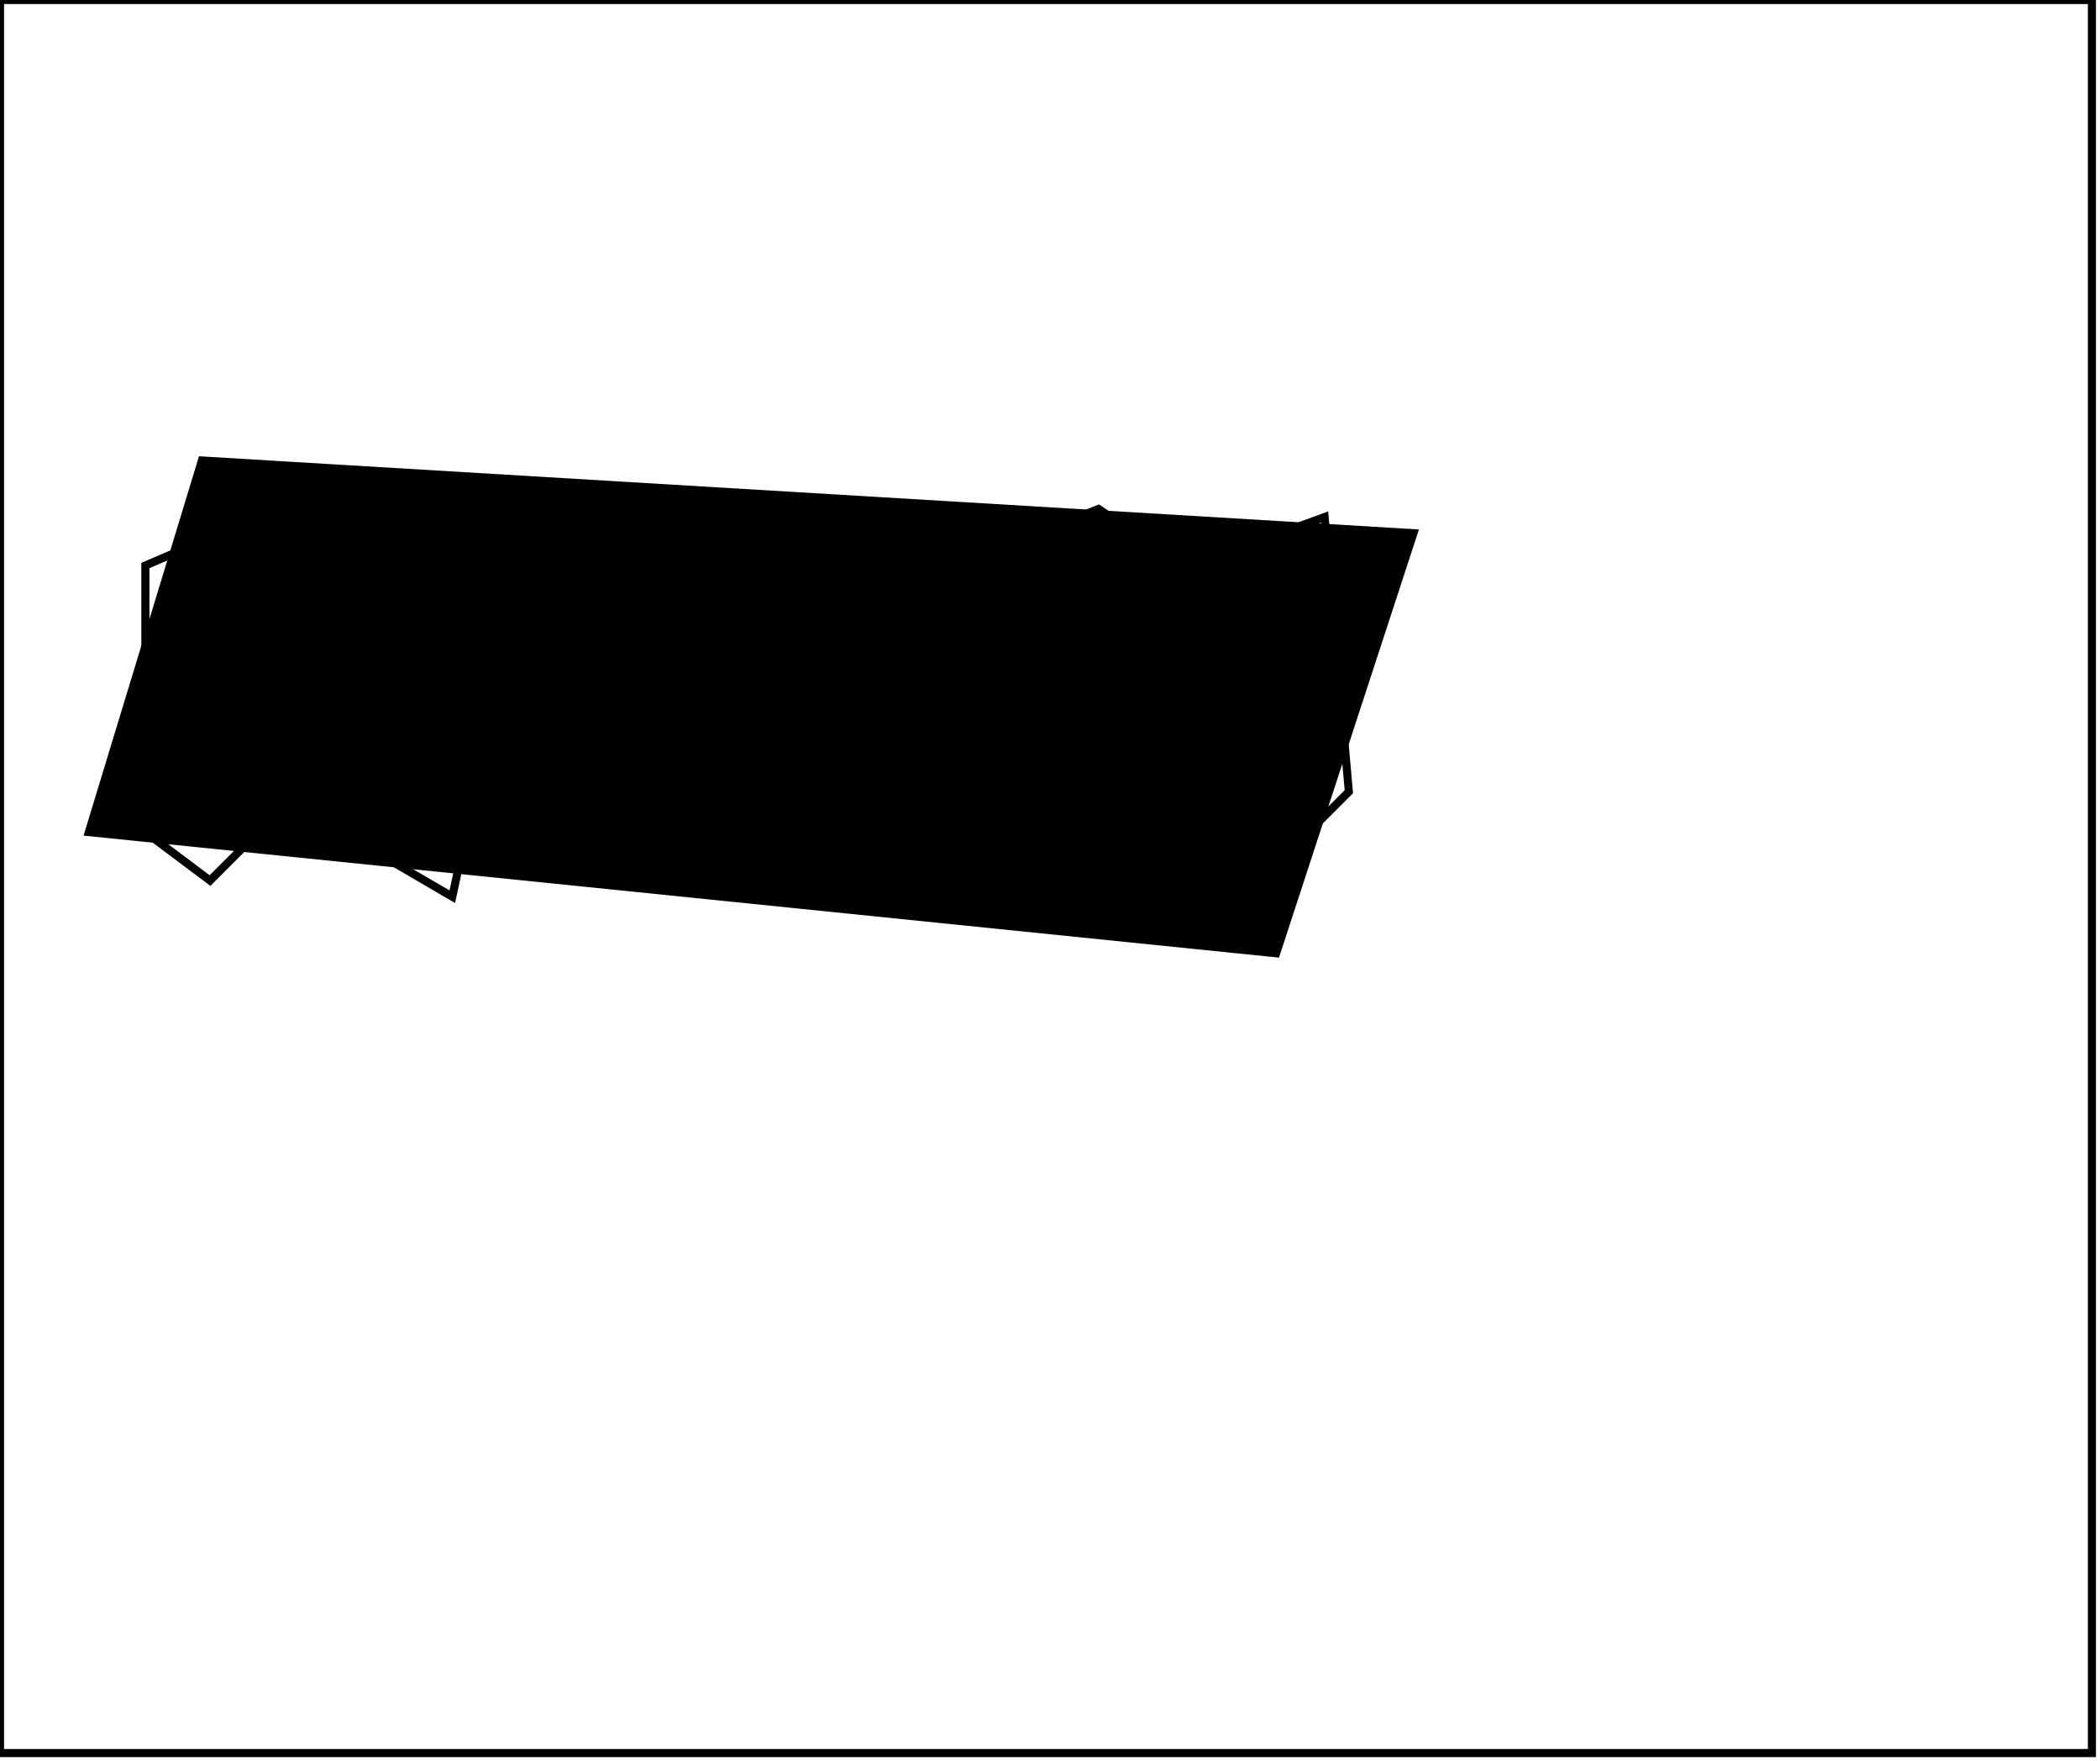 <?xml version="1.0" encoding="utf-8" ?>
<svg baseProfile="full" height="218" version="1.1" width="260" xmlns="http://www.w3.org/2000/svg" xmlns:ev="http://www.w3.org/2001/xml-events" xmlns:xlink="http://www.w3.org/1999/xlink"><defs /><rect fill="white" height="218" width="260" x="0" y="0" /><path d="M 85,65 L 69,71 L 68,104 L 78,108 L 90,103 L 92,69 Z" fill="none" stroke="black" stroke-width="1" /><path d="M 164,64 L 153,68 L 148,81 L 155,110 L 167,98 Z" fill="none" stroke="black" stroke-width="1" /><path d="M 111,64 L 103,64 L 97,74 L 95,99 L 102,109 L 116,95 Z" fill="none" stroke="black" stroke-width="1" /><path d="M 51,64 L 43,76 L 44,104 L 56,111 L 64,74 Z" fill="none" stroke="black" stroke-width="1" /><path d="M 32,64 L 18,70 L 18,103 L 26,109 L 38,97 Z" fill="none" stroke="black" stroke-width="1" /><path d="M 136,63 L 121,69 L 119,104 L 128,110 L 143,104 L 145,69 Z" fill="none" stroke="black" stroke-width="1" /><path d="M 175,66 L 158,118 L 11,103 L 25,57 Z" fill="black" stroke="black" stroke-width="1" /><path d="M 0,0 L 0,217 L 259,217 L 259,0 Z" fill="none" stroke="black" stroke-width="1" /></svg>